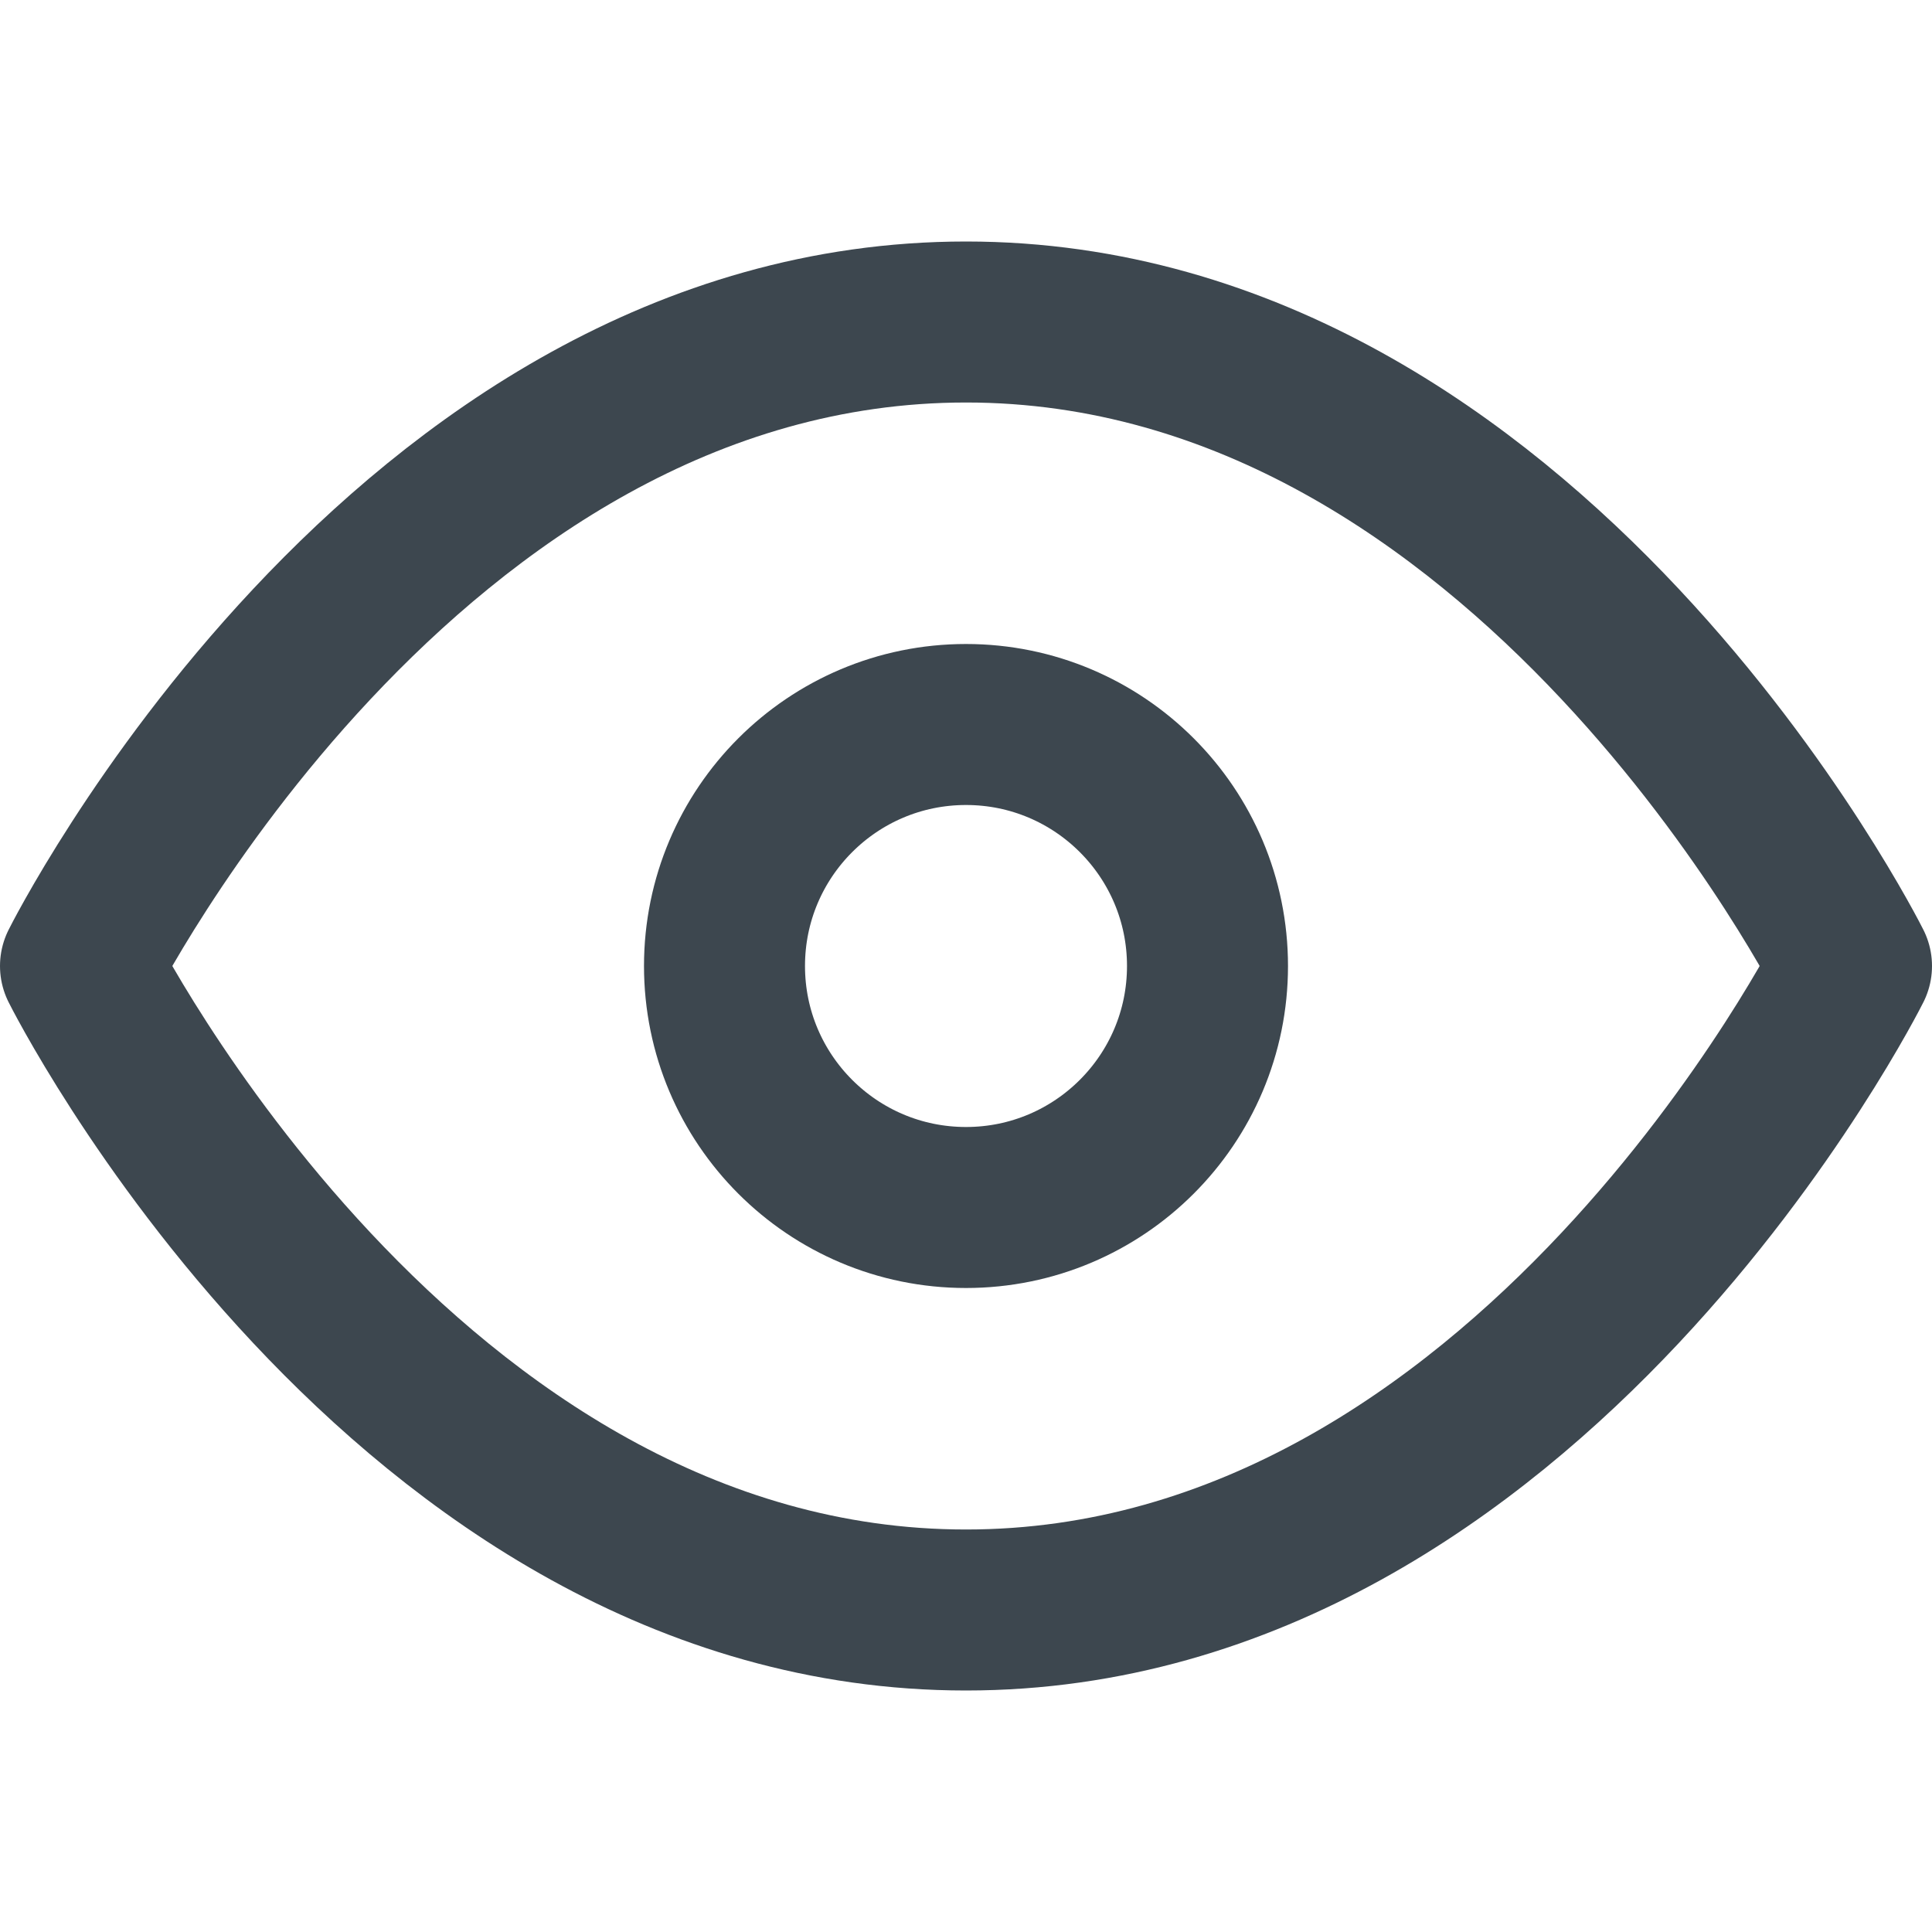 <svg width="24" height="24" viewBox="0 0 24 24" fill="none" xmlns="http://www.w3.org/2000/svg">
<g id="icon-eye">
<g id="icon-eye_2">
<path d="M1 12C1 12 5 4 12 4C19 4 23 12 23 12C23 12 19 20 12 20C5 20 1 12 1 12Z" stroke="#3D474F" stroke-width="2" stroke-linecap="round" stroke-linejoin="round"/>
<path d="M12 15C13.657 15 15 13.657 15 12C15 10.343 13.657 9 12 9C10.343 9 9 10.343 9 12C9 13.657 10.343 15 12 15Z" stroke="#3D474F" stroke-width="2" stroke-linecap="round" stroke-linejoin="round"/>
</g>
</g>
</svg>
